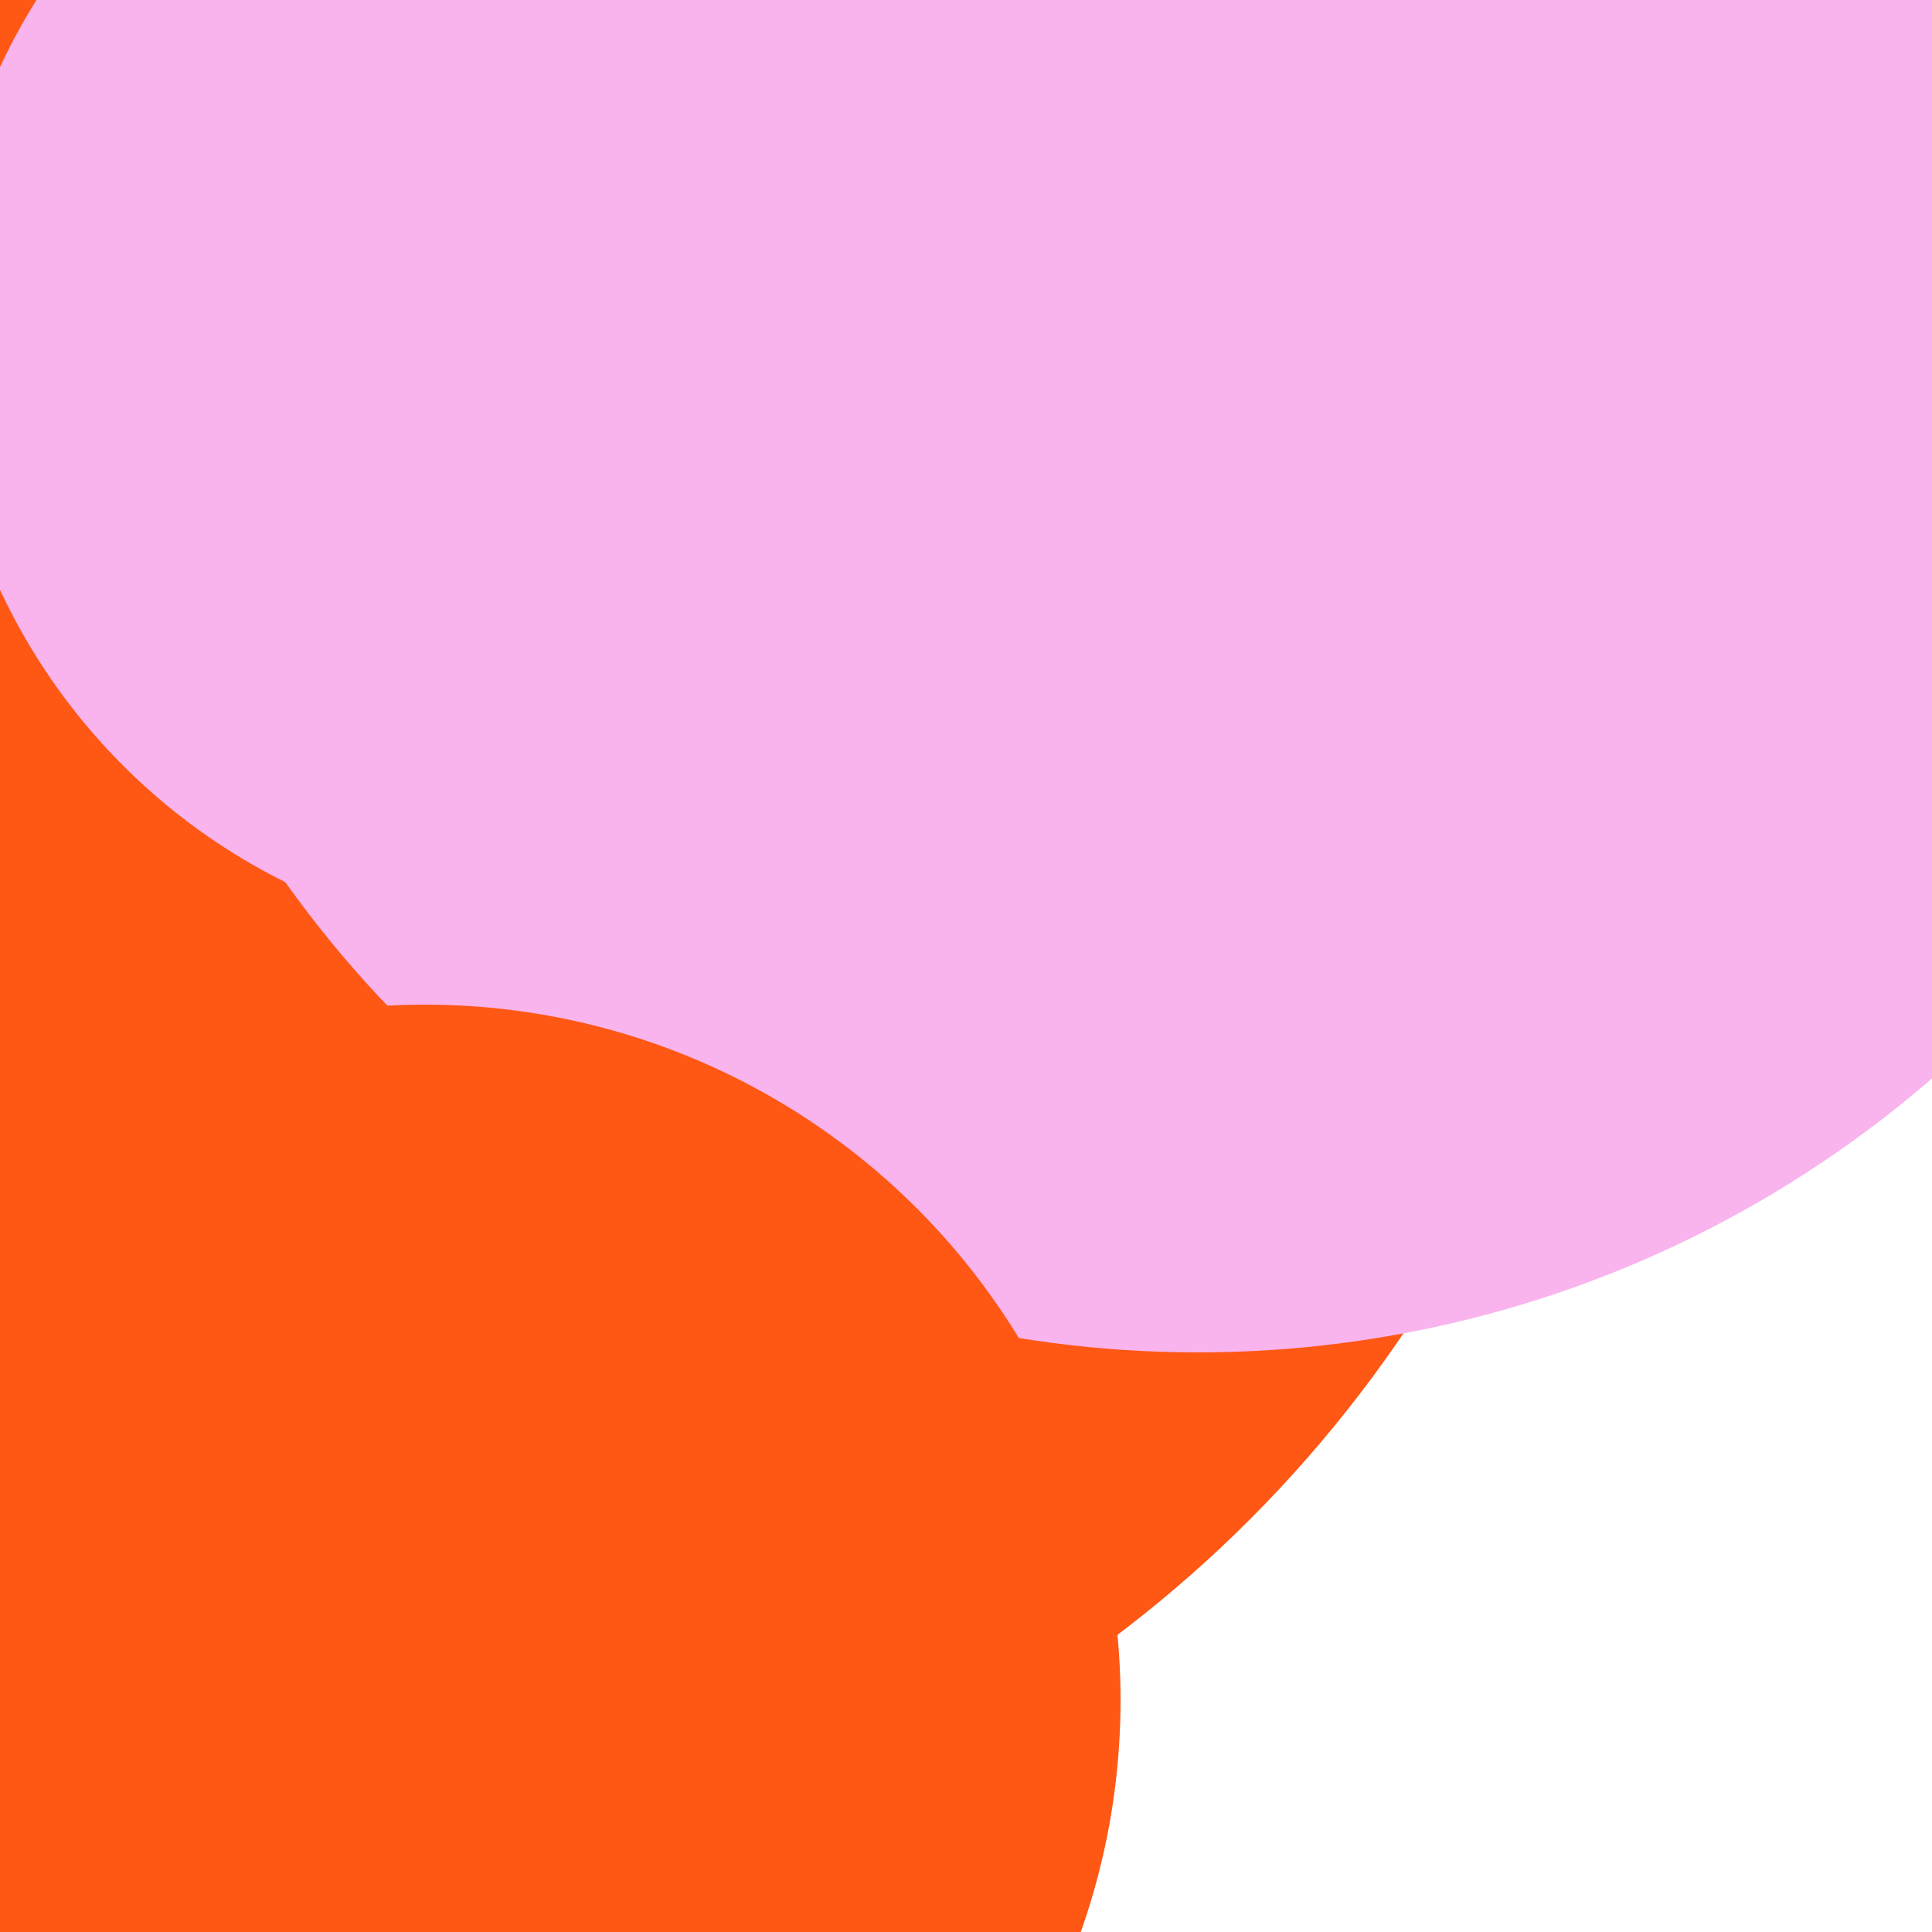 <svg xmlns="http://www.w3.org/2000/svg" preserveAspectRatio="xMinYMin meet" viewBox="0 0 777 777"><defs><filter id="f0" width="300%" height="300%" x="-100%" y="-100%"><feGaussianBlur in="SourceGraphic" stdDeviation="194"/></filter><filter id="f1" width="300%" height="300%" x="-100%" y="-100%"><feGaussianBlur in="SourceGraphic" stdDeviation="700"/></filter></defs><rect width="100%" height="100%" fill="#fff" /><circle cx="10%" cy="62%" r="32%" filter="url(#f1)" fill="#170312"></circle><circle cx="62%" cy="11%" r="5%" filter="url(#f1)" fill="#6a706e"></circle><circle cx="18%" cy="32%" r="66%" filter="url(#f0)" fill="#ff5714"></circle><circle cx="29%" cy="17%" r="32%" filter="url(#f0)" fill="#f9b4ed"></circle><circle cx="62%" cy="12%" r="58%" filter="url(#f0)" fill="#f9b4ed"></circle><circle cx="22%" cy="88%" r="36%" filter="url(#f0)" fill="#ff5714"></circle></svg>